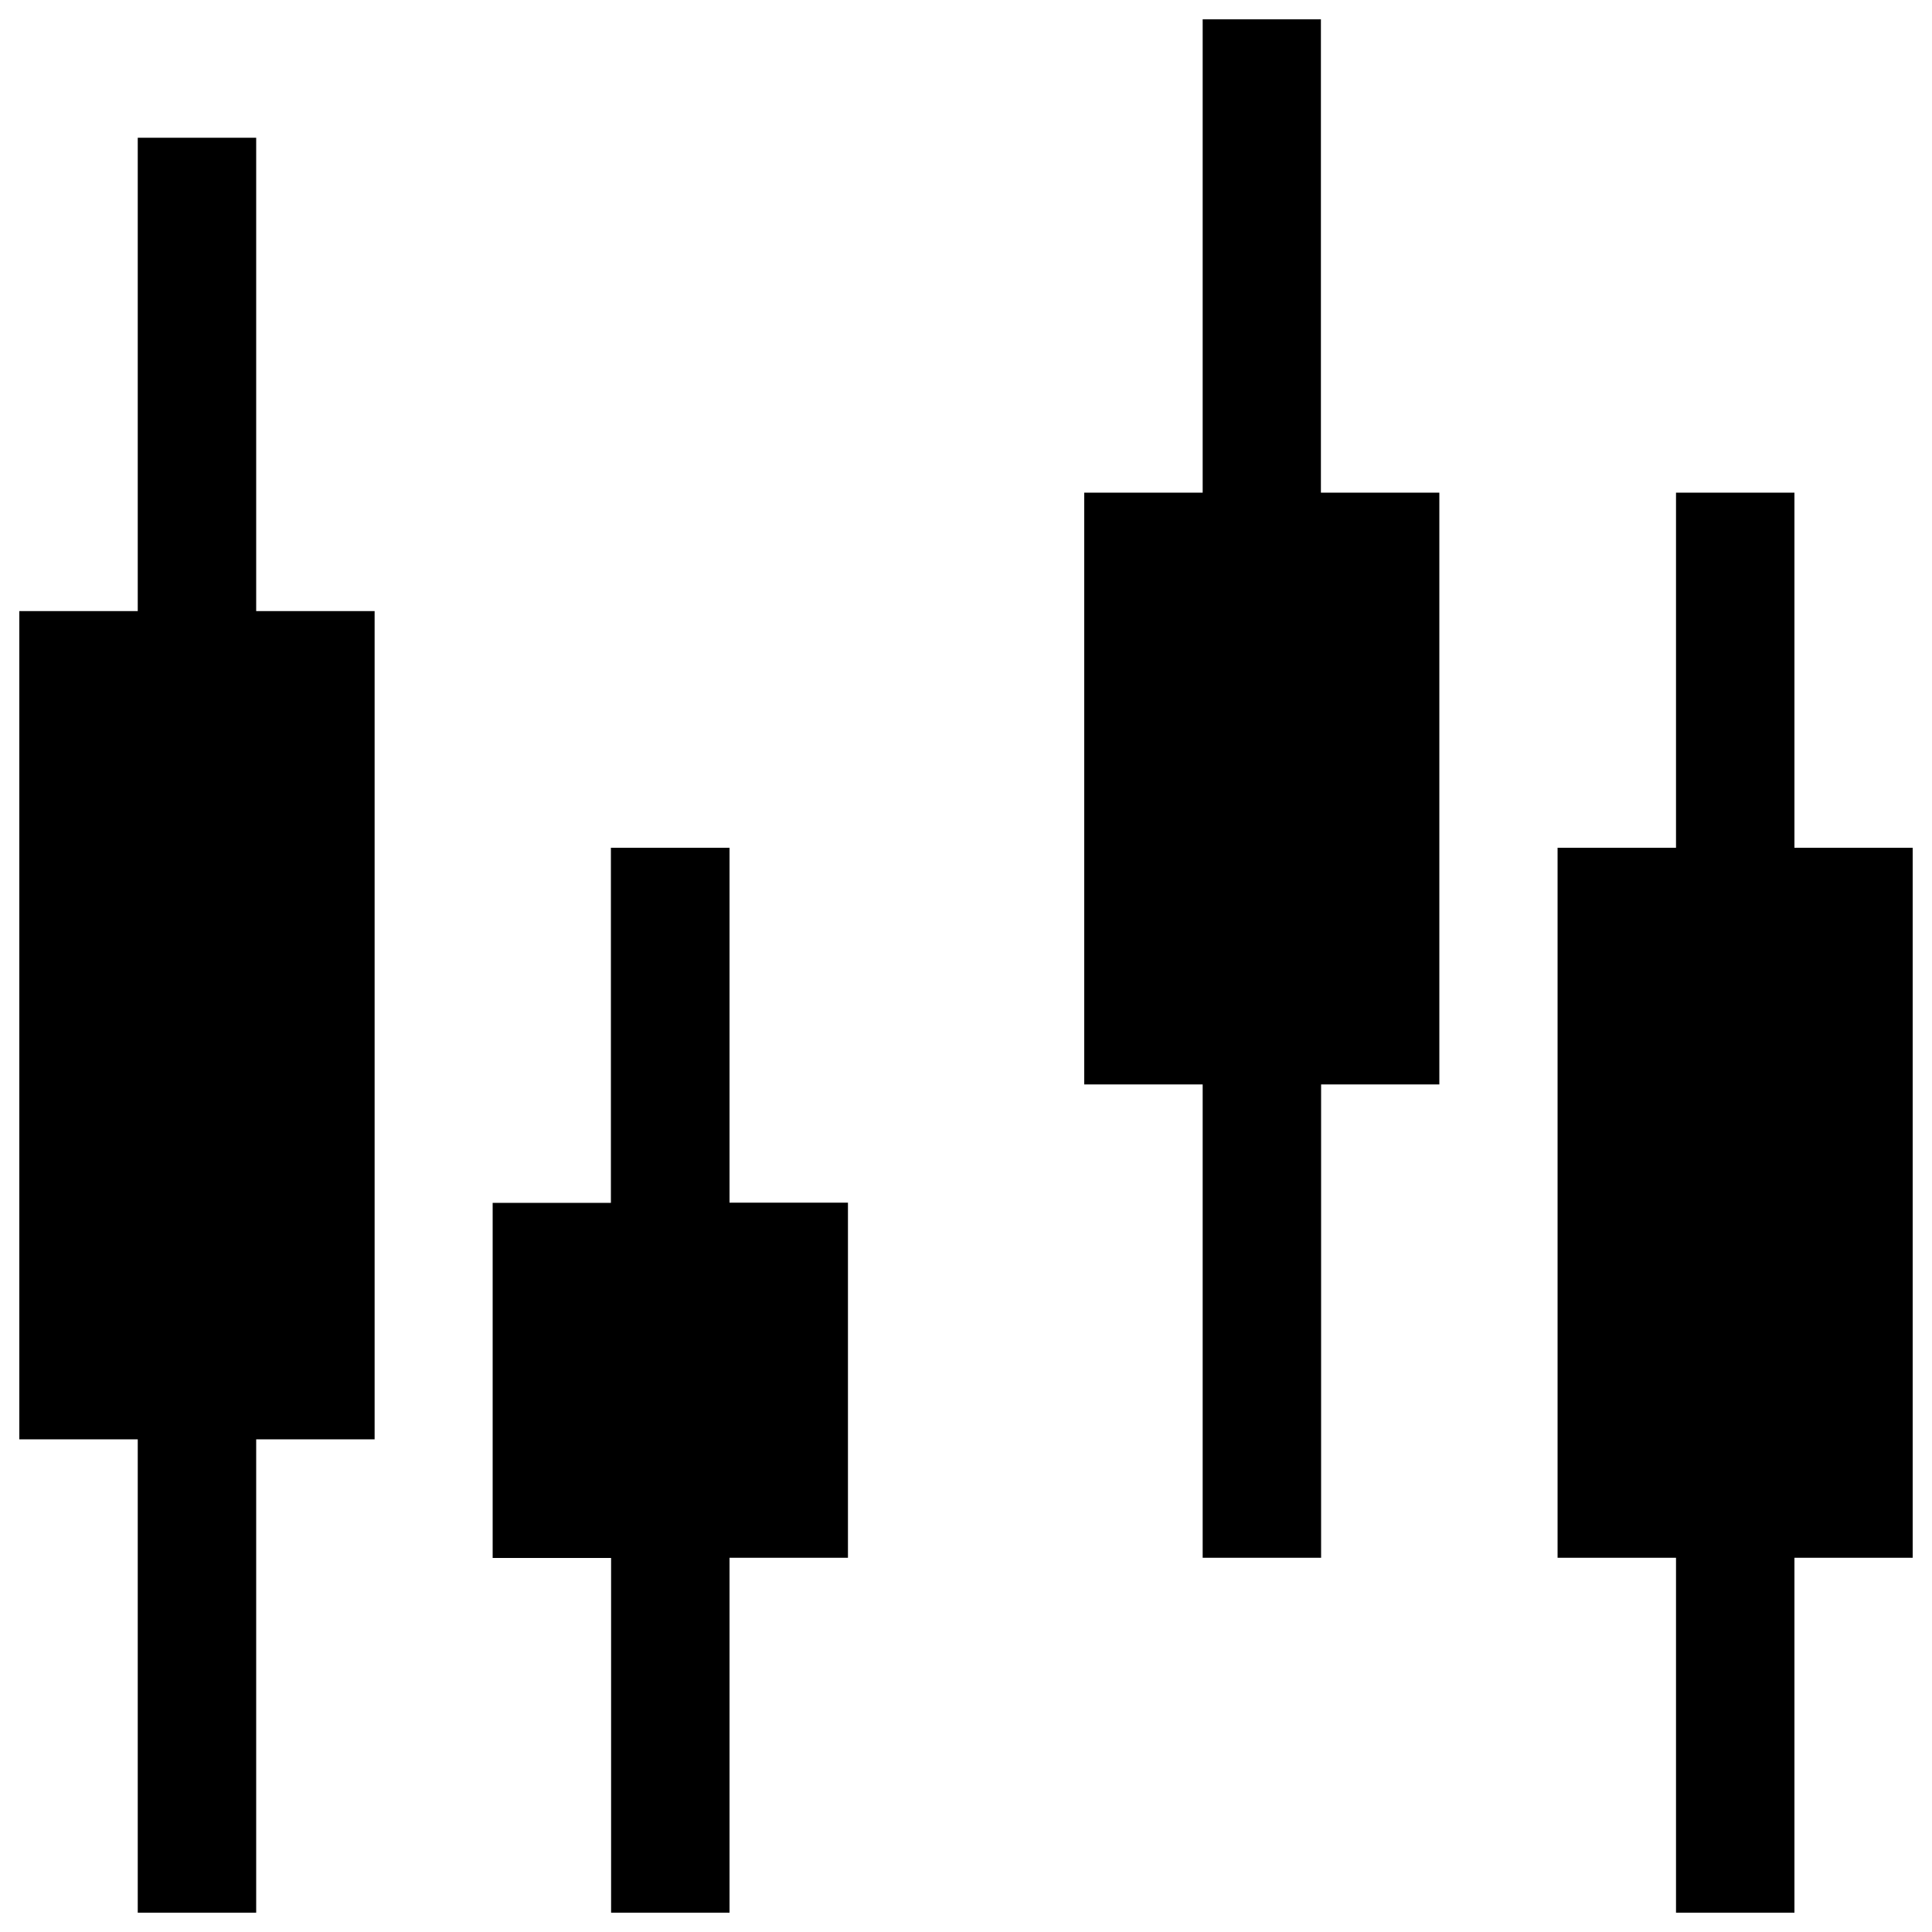 <?xml version="1.0" encoding="utf-8"?>
<!-- Svg Vector Icons : http://www.sfont.cn -->
<!DOCTYPE svg PUBLIC "-//W3C//DTD SVG 1.1//EN" "http://www.w3.org/Graphics/SVG/1.1/DTD/svg11.dtd">
<svg version="1.1" xmlns="http://www.w3.org/2000/svg" xmlns:xlink="http://www.w3.org/1999/xlink" x="0px" y="0px" viewBox="0 0 1000 1000" enable-background="new 0 0 1000 1000" xml:space="preserve">
<g><path d="M132.5,71.3H71.3v245H10V745h61.3v245h61.3V745h61.3V316.3h-61.3V71.3z M377.5,438.8h-61.3v183.8H255v183.8h61.3V990h61.3V806.3h61.3V622.5h-61.3V438.8z M683.8,10h-61.3v245h-61.3v306.3h61.3v245h61.3v-245H745V255h-61.3V10z M928.8,438.8V255h-61.3v183.8h-61.3v367.5h61.3V990h61.3V806.3H990V438.8H928.8z"/></g>
</svg>